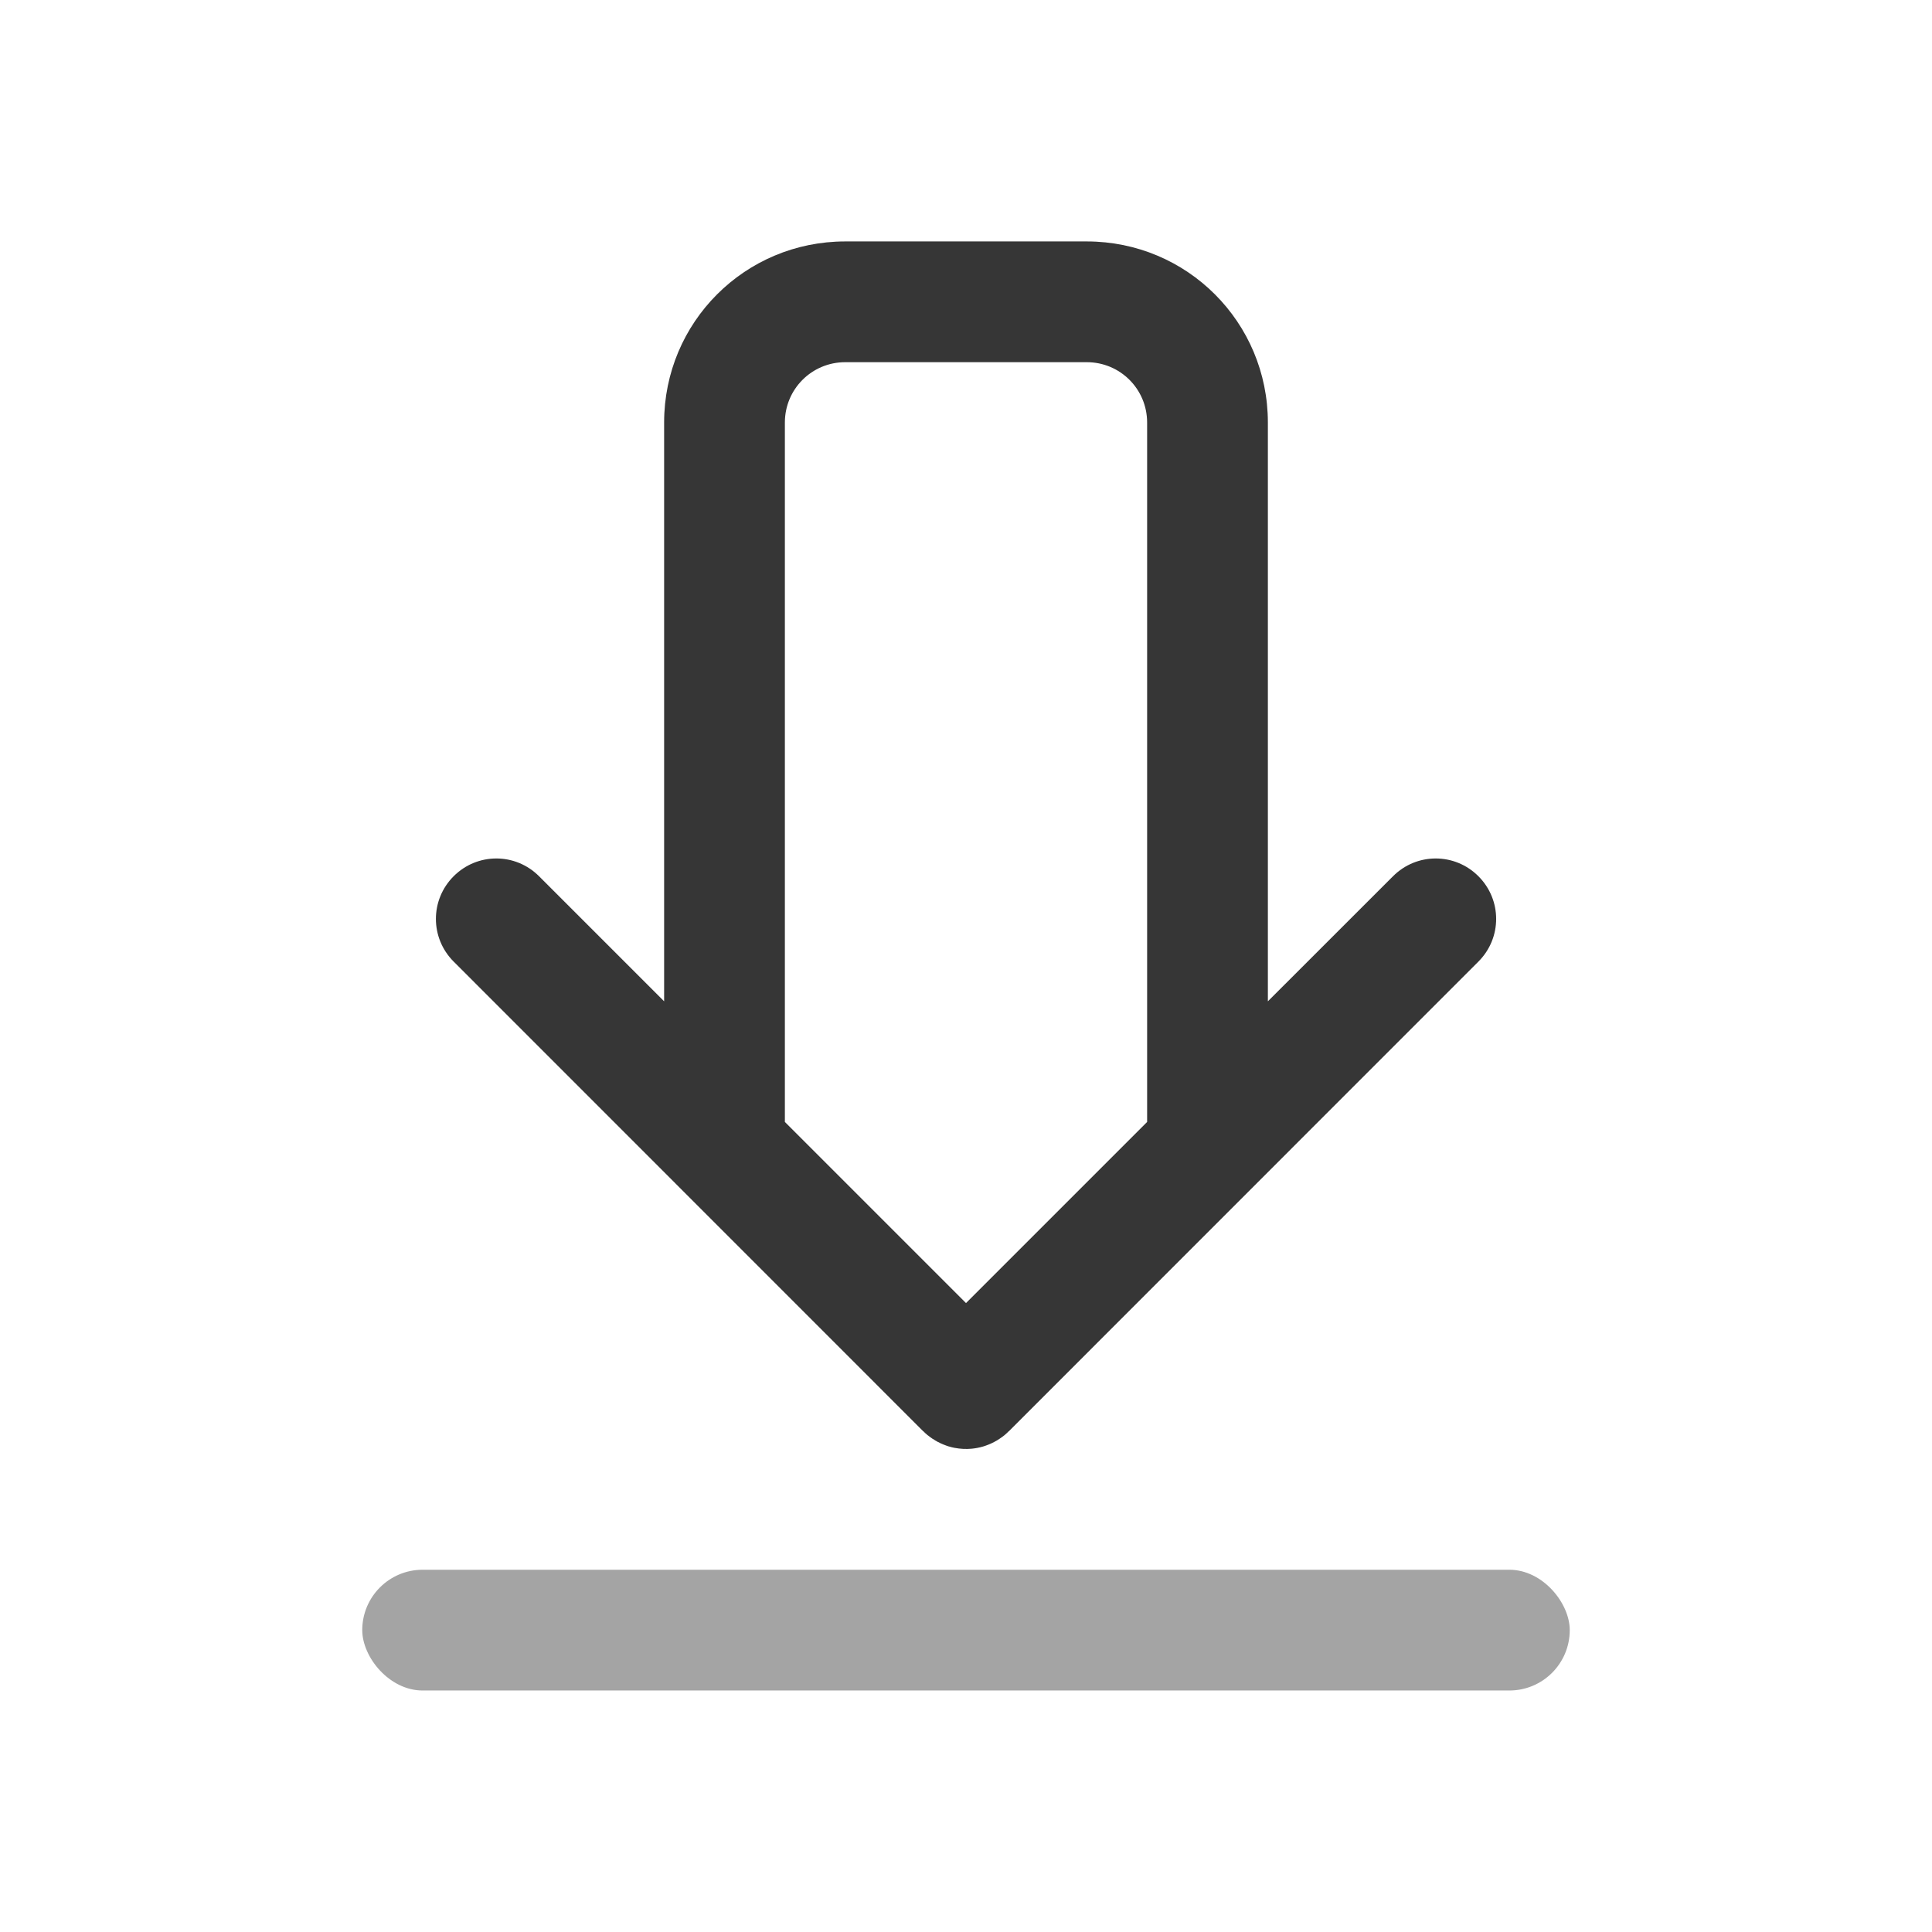 <svg width="32" height="32" version="1.1" viewBox="0 0 32 32" xmlns="http://www.w3.org/2000/svg">
 <defs>
  <style id="current-color-scheme" type="text/css">.ColorScheme-Text {
        color:#363636;
      }
      .ColorScheme-Background {
        color:#eff0f1;
      }
      .ColorScheme-Highlight {
        color:#3daee9;
      }
      .ColorScheme-ViewText {
        color:#31363b;
      }
      .ColorScheme-ViewBackground {
        color:#fcfcfc;
      }
      .ColorScheme-ViewHover {
        color:#93cee9;
      }
      .ColorScheme-ViewFocus{
        color:#3daee9;
      }
      .ColorScheme-ButtonText {
        color:#31363b;
      }
      .ColorScheme-ButtonBackground {
        color:#eff0f1;
      }
      .ColorScheme-ButtonHover {
        color:#93cee9;
      }
      .ColorScheme-ButtonFocus{
        color:#3daee9;
      }</style>
 </defs>
 <g id="kget" transform="translate(-27 -2.8096e-5)">
  <rect x="27" y="2.8096e-5" width="32" height="32" fill="none"/>
  <rect class="ColorScheme-Text" x="33" y="26" width="20" height="2" rx="1" ry="1" fill="currentColor" opacity=".45"/>
  <path class="ColorScheme-Text" d="m41 3.999c-1.662 0-3 1.338-3 3v9.586l-2.072-2.072c-0.392-0.392-1.022-0.392-1.414 0s-0.392 1.022 0 1.414l7.777 7.779h2e-3c0.024 0.024 0.048 0.047 0.074 0.068h2e-3c0.026 0.021 0.053 0.041 0.08 0.059h2e-3c0.027 0.018 0.055 0.036 0.084 0.051h2e-3c0.029 0.015 0.056 0.029 0.086 0.041h2e-3c0.03 0.012 0.06 0.024 0.09 0.033h2e-3c0.03 0.009 0.061 0.017 0.092 0.023h2e-3c0.094 0.018 0.19 0.023 0.285 0.014 0.032-0.003 0.064-0.008 0.096-0.014 0.031-0.006 0.063-0.014 0.094-0.023 0.03-0.009 0.062-0.021 0.092-0.033 0.03-0.012 0.059-0.026 0.088-0.041 0.029-0.015 0.059-0.033 0.086-0.051 0.027-0.018 0.056-0.038 0.082-0.059 0.026-0.021 0.05-0.044 0.074-0.068h2e-3l7.777-7.779c0.392-0.392 0.392-1.022 0-1.414s-1.022-0.392-1.414 0l-2.073 2.072v-9.586c0-1.662-1.338-3-3-3zm0 2h4c0.554 0 1 0.446 1 1v11.584l-3 3-3-3v-11.584c0-0.554 0.446-1 1-1z" fill="currentColor"/>
 </g>
</svg>
